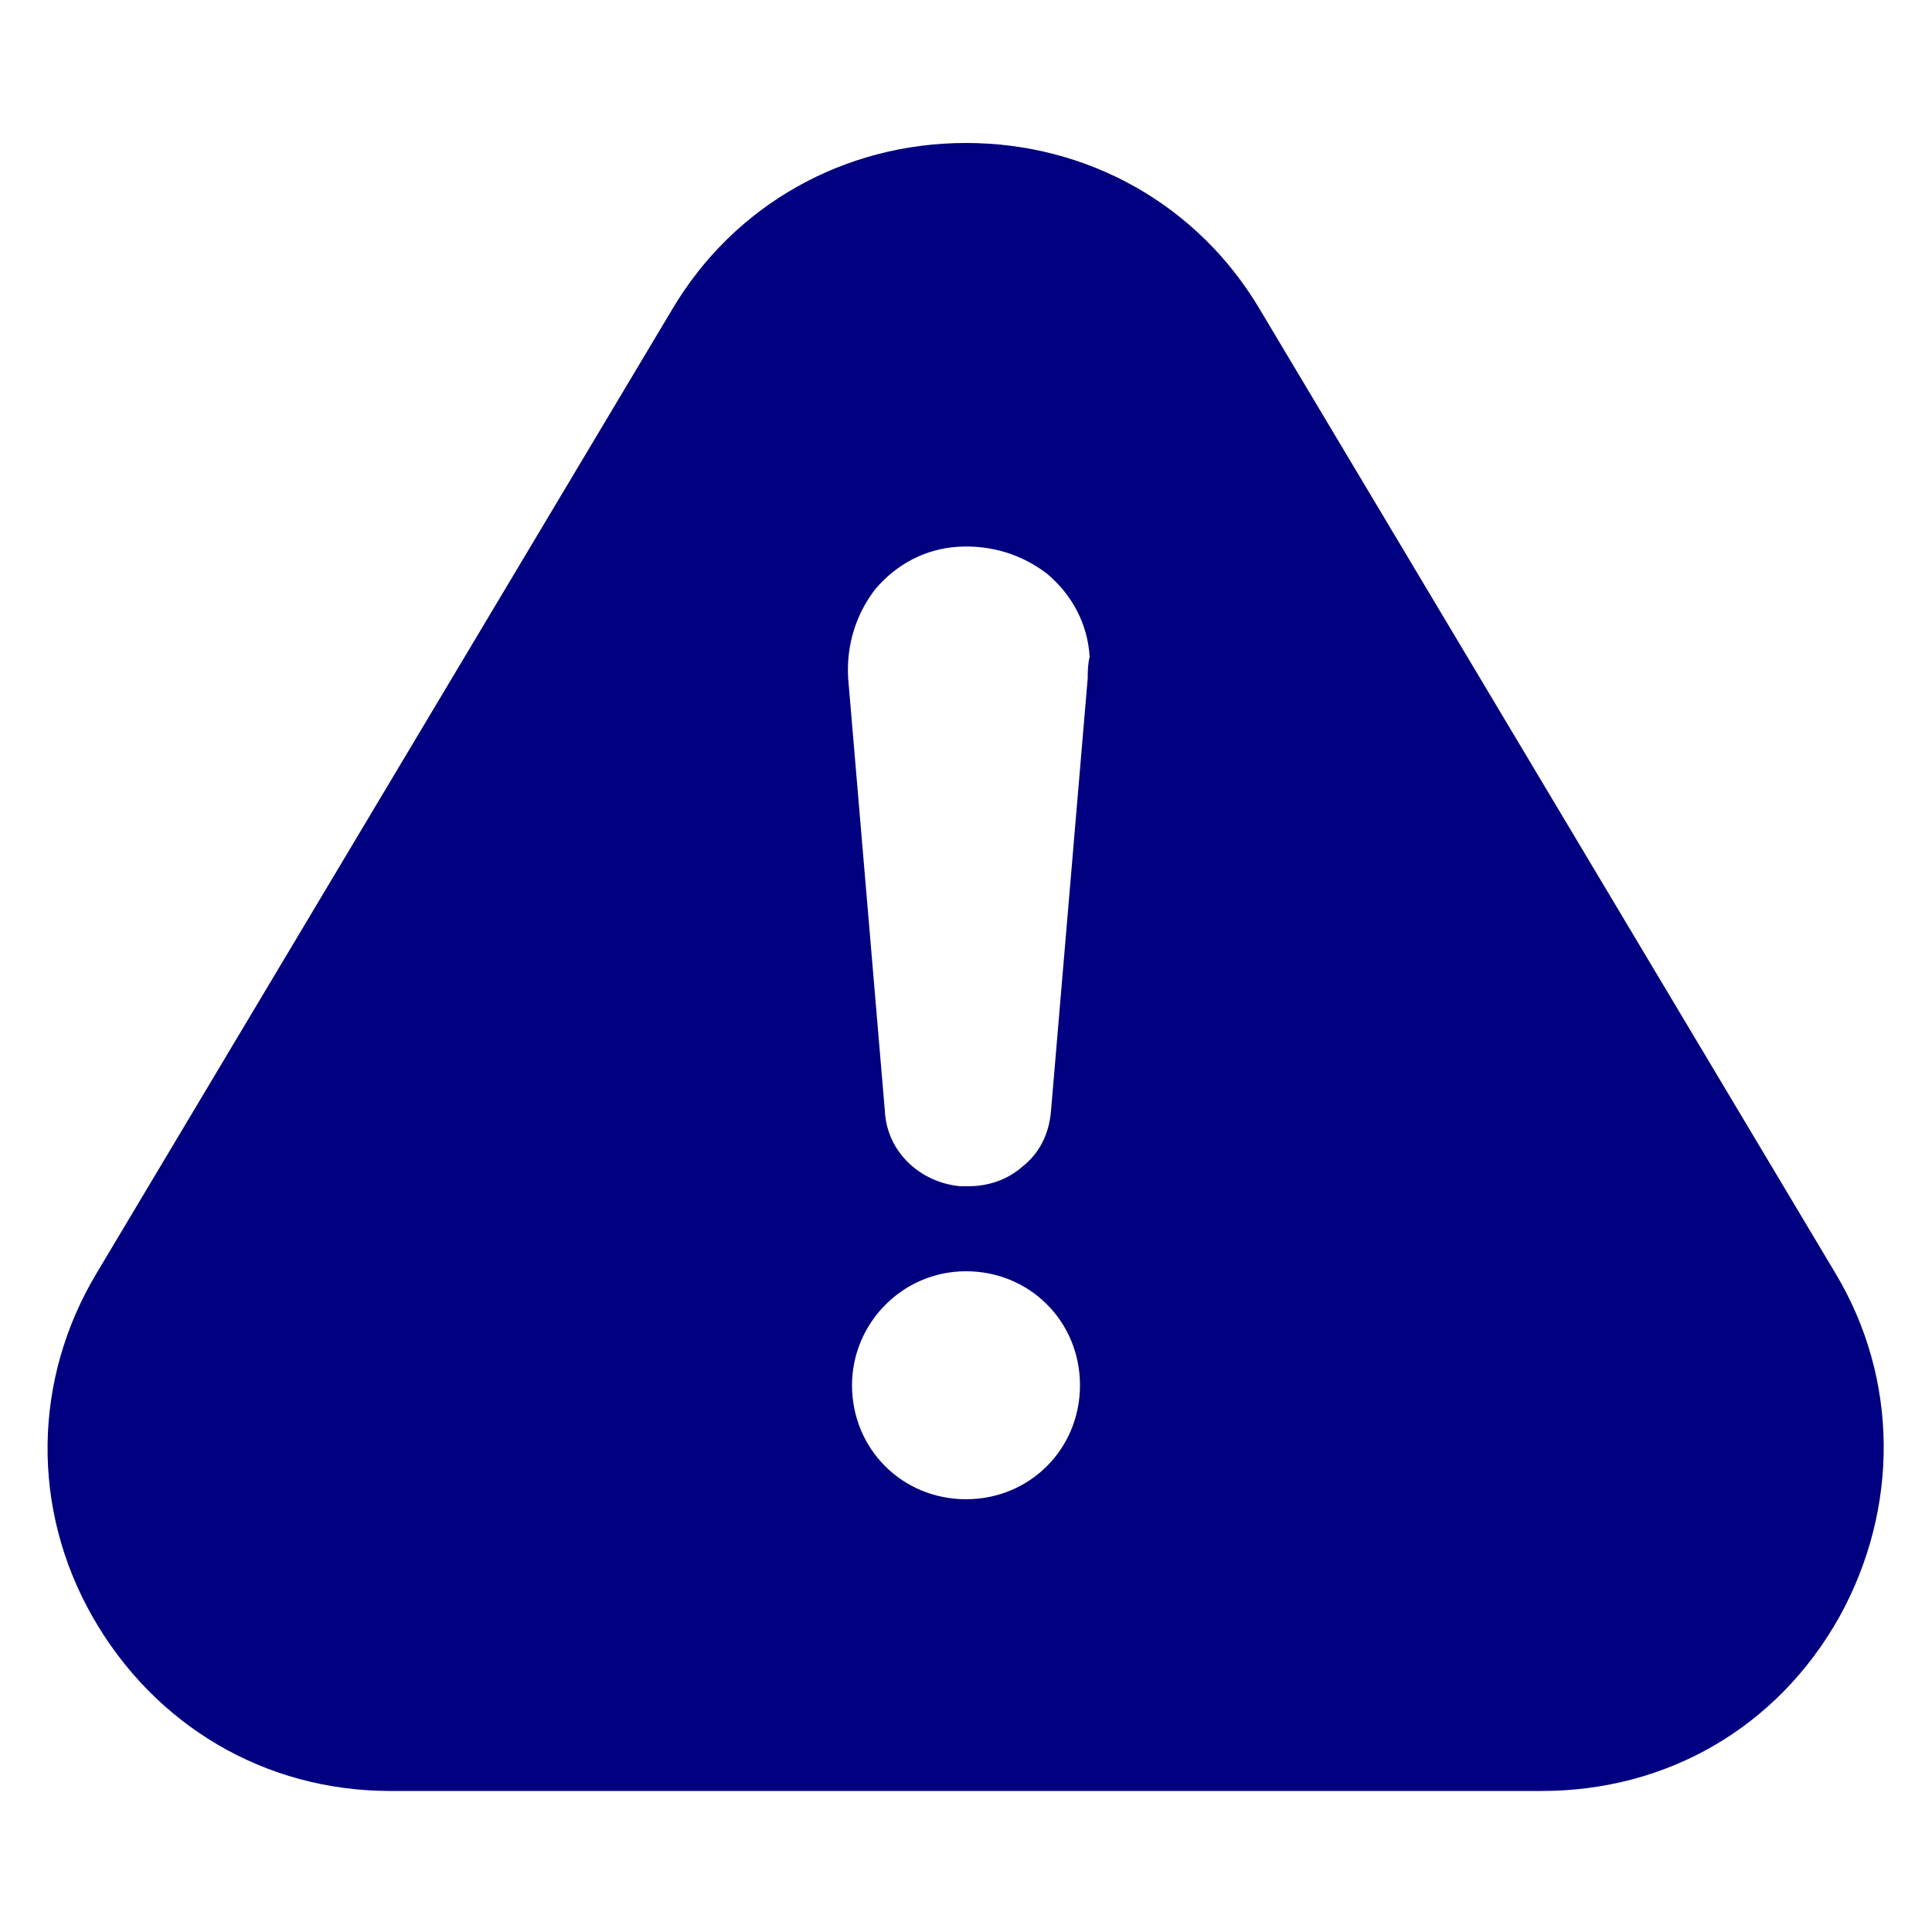 <?xml version="1.0" encoding="UTF-8" standalone="no"?>
<svg
   xmlns:dc="http://purl.org/dc/elements/1.1/"
   xmlns:cc="http://creativecommons.org/ns#"
   xmlns:rdf="http://www.w3.org/1999/02/22-rdf-syntax-ns#"
   xmlns:svg="http://www.w3.org/2000/svg"
   xmlns="http://www.w3.org/2000/svg"
   id="svg18"
   xml:space="preserve"
   viewBox="0 0 100 100"
   y="0px"
   x="0px"
   version="1.1"
   width="100"
   height="100"><defs
     id="defs22" /><path
     style="fill:#000080"
     id="path12"
     d="M 95,65.9 65.2,16 C 62,10.6 56.3,7.4 50,7.4 43.7,7.4 38,10.6 34.8,16 L 5,65.9 c -3.3,5.5 -3.4,12.2 -0.2,17.8 3.2,5.6 8.9,9 15.4,9 h 59.6 c 6.5,0 12.2,-3.3 15.4,-9 C 98.3,78.1 98.3,71.4 95,65.9 Z M 50,77.6 c -3.3,0 -5.9,-2.6 -5.9,-5.9 0,-3.2 2.6,-5.9 5.9,-5.9 3.3,0 5.9,2.6 5.9,5.9 0,3.3 -2.6,5.9 -5.9,5.9 z m 6.3,-42.5 -1.9,22.4 c -0.1,1.2 -0.6,2.2 -1.5,2.9 -0.8,0.7 -1.8,1 -2.8,1 -0.1,0 -0.3,0 -0.4,0 -2.1,-0.2 -3.8,-1.8 -3.9,-3.9 L 43.9,35.1 c -0.1,-1.7 0.4,-3.3 1.4,-4.6 1.1,-1.3 2.6,-2.1 4.3,-2.2 1.7,-0.1 3.3,0.4 4.6,1.4 1.3,1.1 2.1,2.6 2.2,4.3 -0.1,0.4 -0.1,0.8 -0.1,1.1 z" /></svg>
